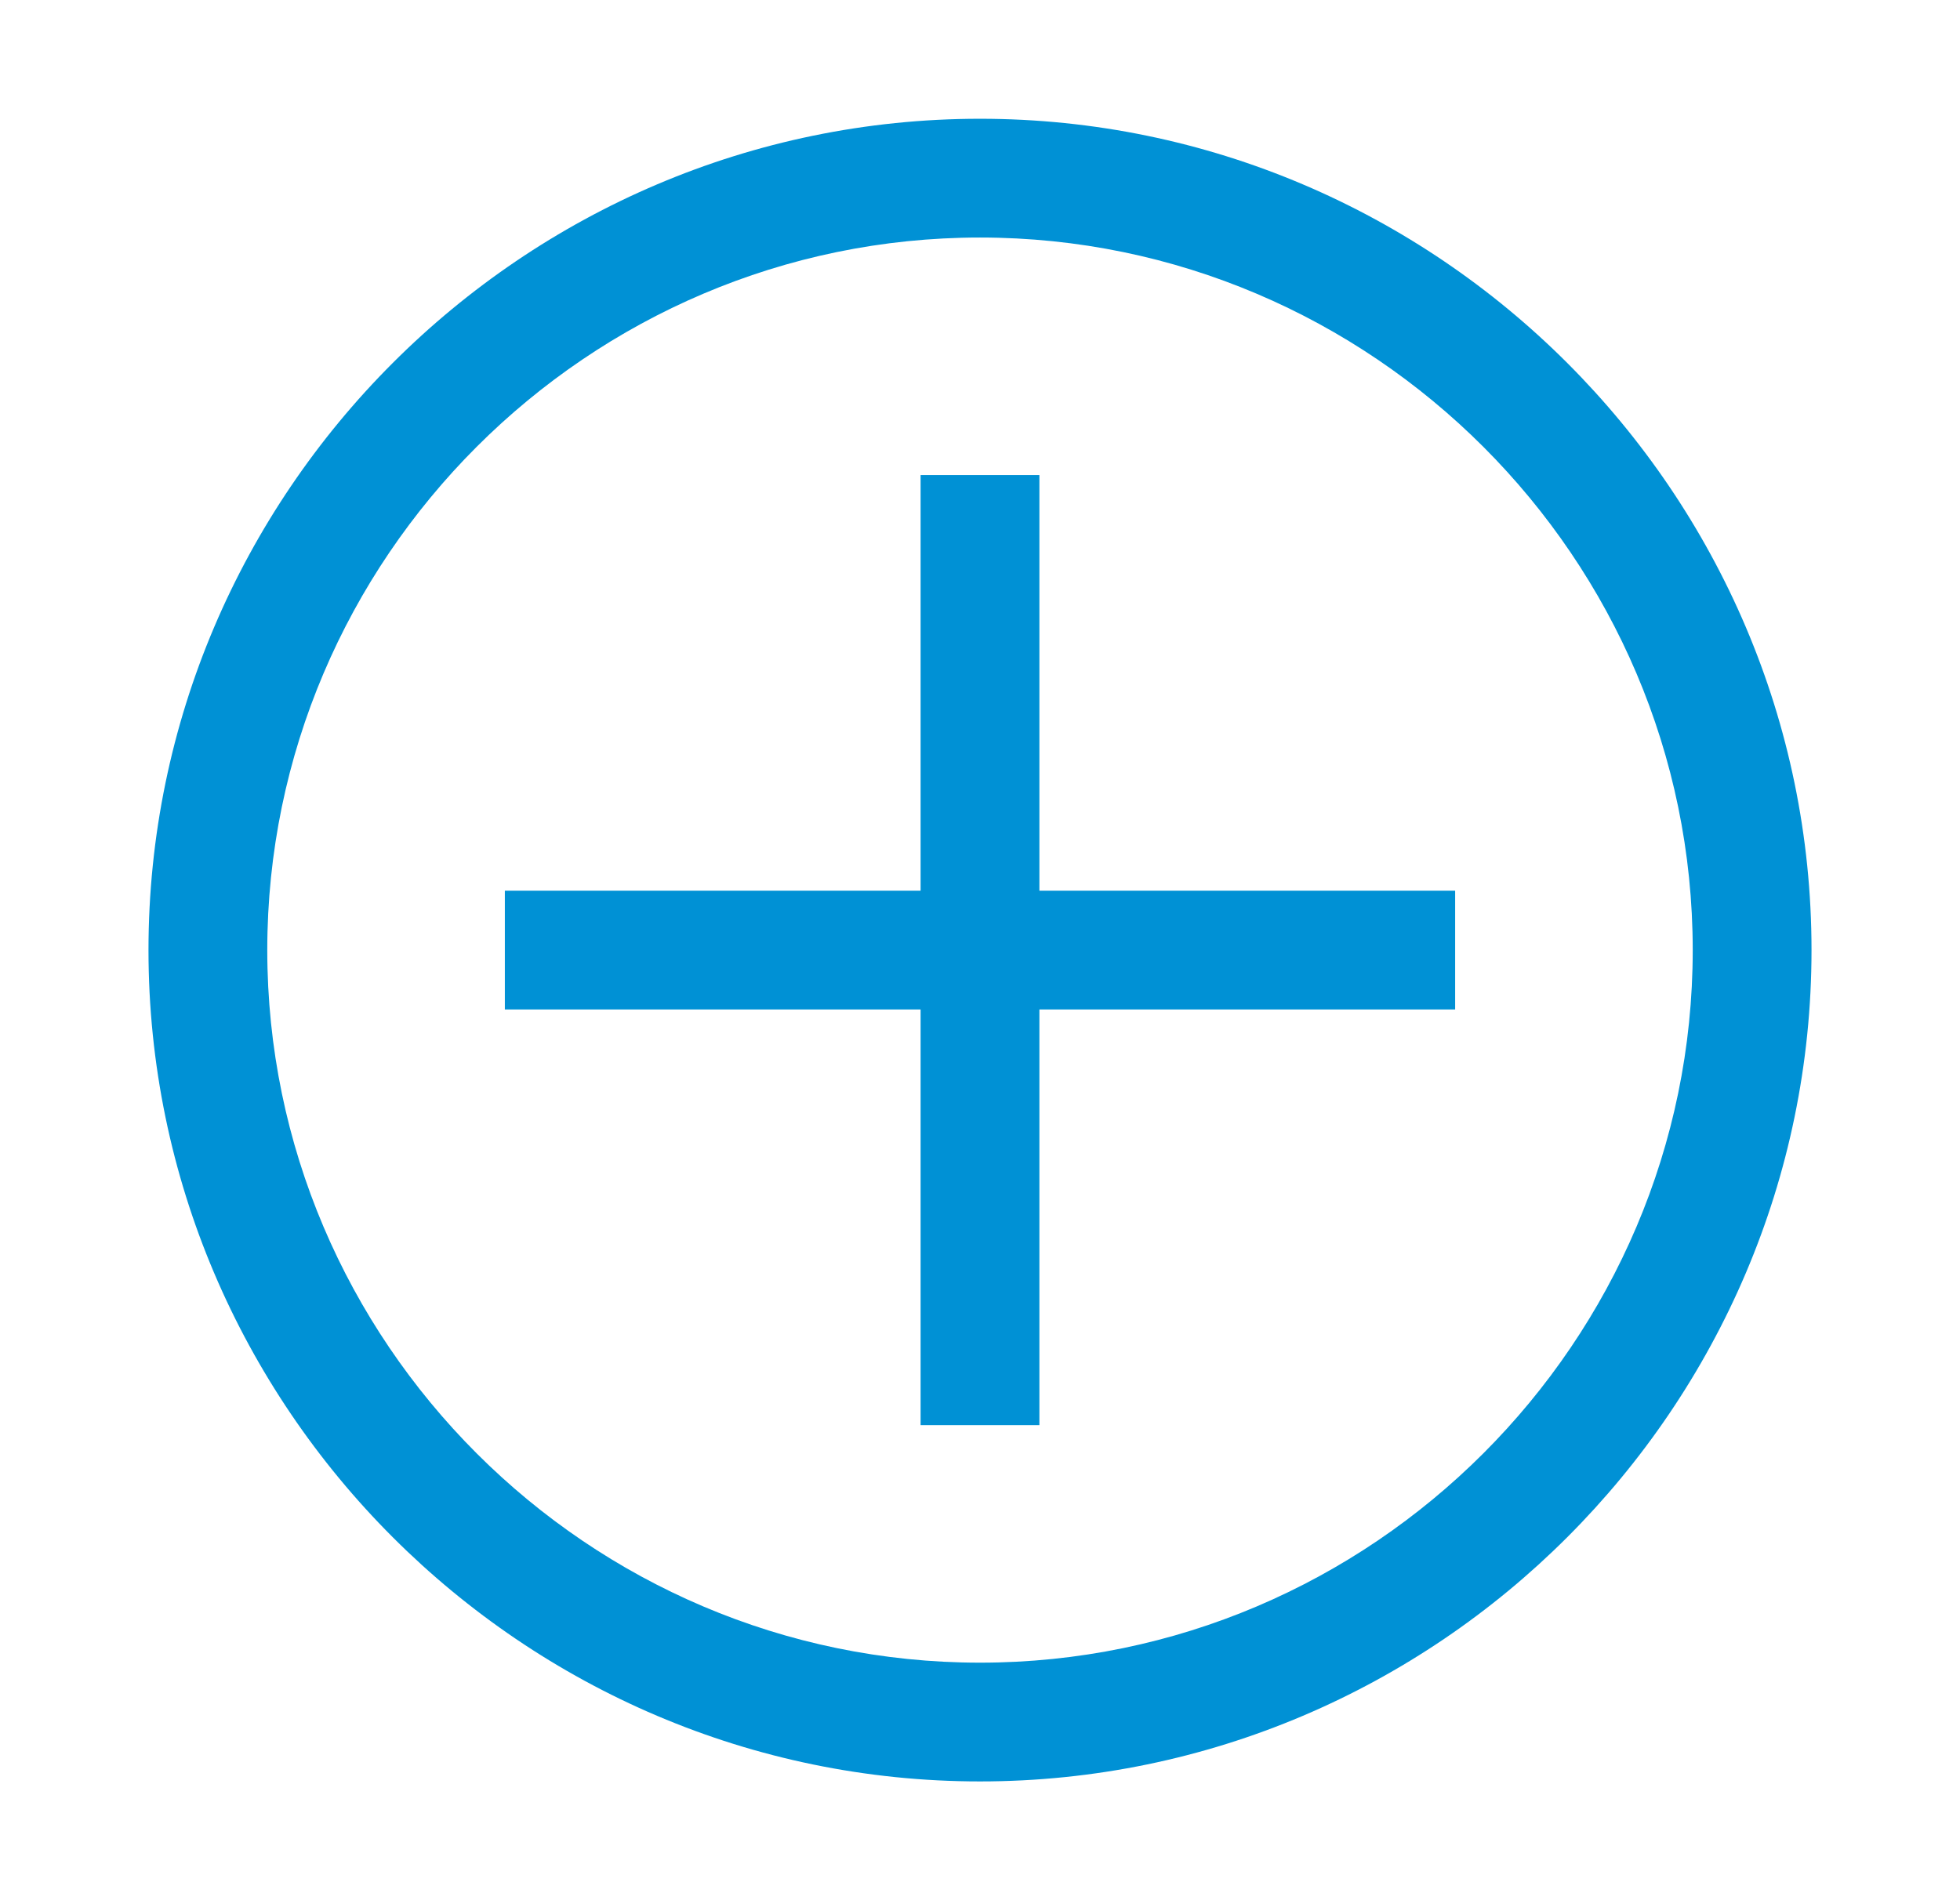<svg width="33" height="32" viewBox="0 0 33 32" fill="none" xmlns="http://www.w3.org/2000/svg">
<path d="M16.5 4C23.1 4 28.5 9.4 28.5 16C28.5 22.6 23.1 28 16.5 28C9.9 28 4.5 22.6 4.5 16C4.5 9.4 9.9 4 16.5 4ZM16.5 2C8.8 2 2.5 8.3 2.5 16C2.5 23.7 8.8 30 16.5 30C24.2 30 30.5 23.7 30.5 16C30.5 8.3 24.2 2 16.5 2Z" fill="#0091D5"/>
<path d="M24.5 15H17.5V8H15.5V15H8.5V17H15.5V24H17.5V17H24.5V15Z" fill="#0091D5"/>
</svg>
